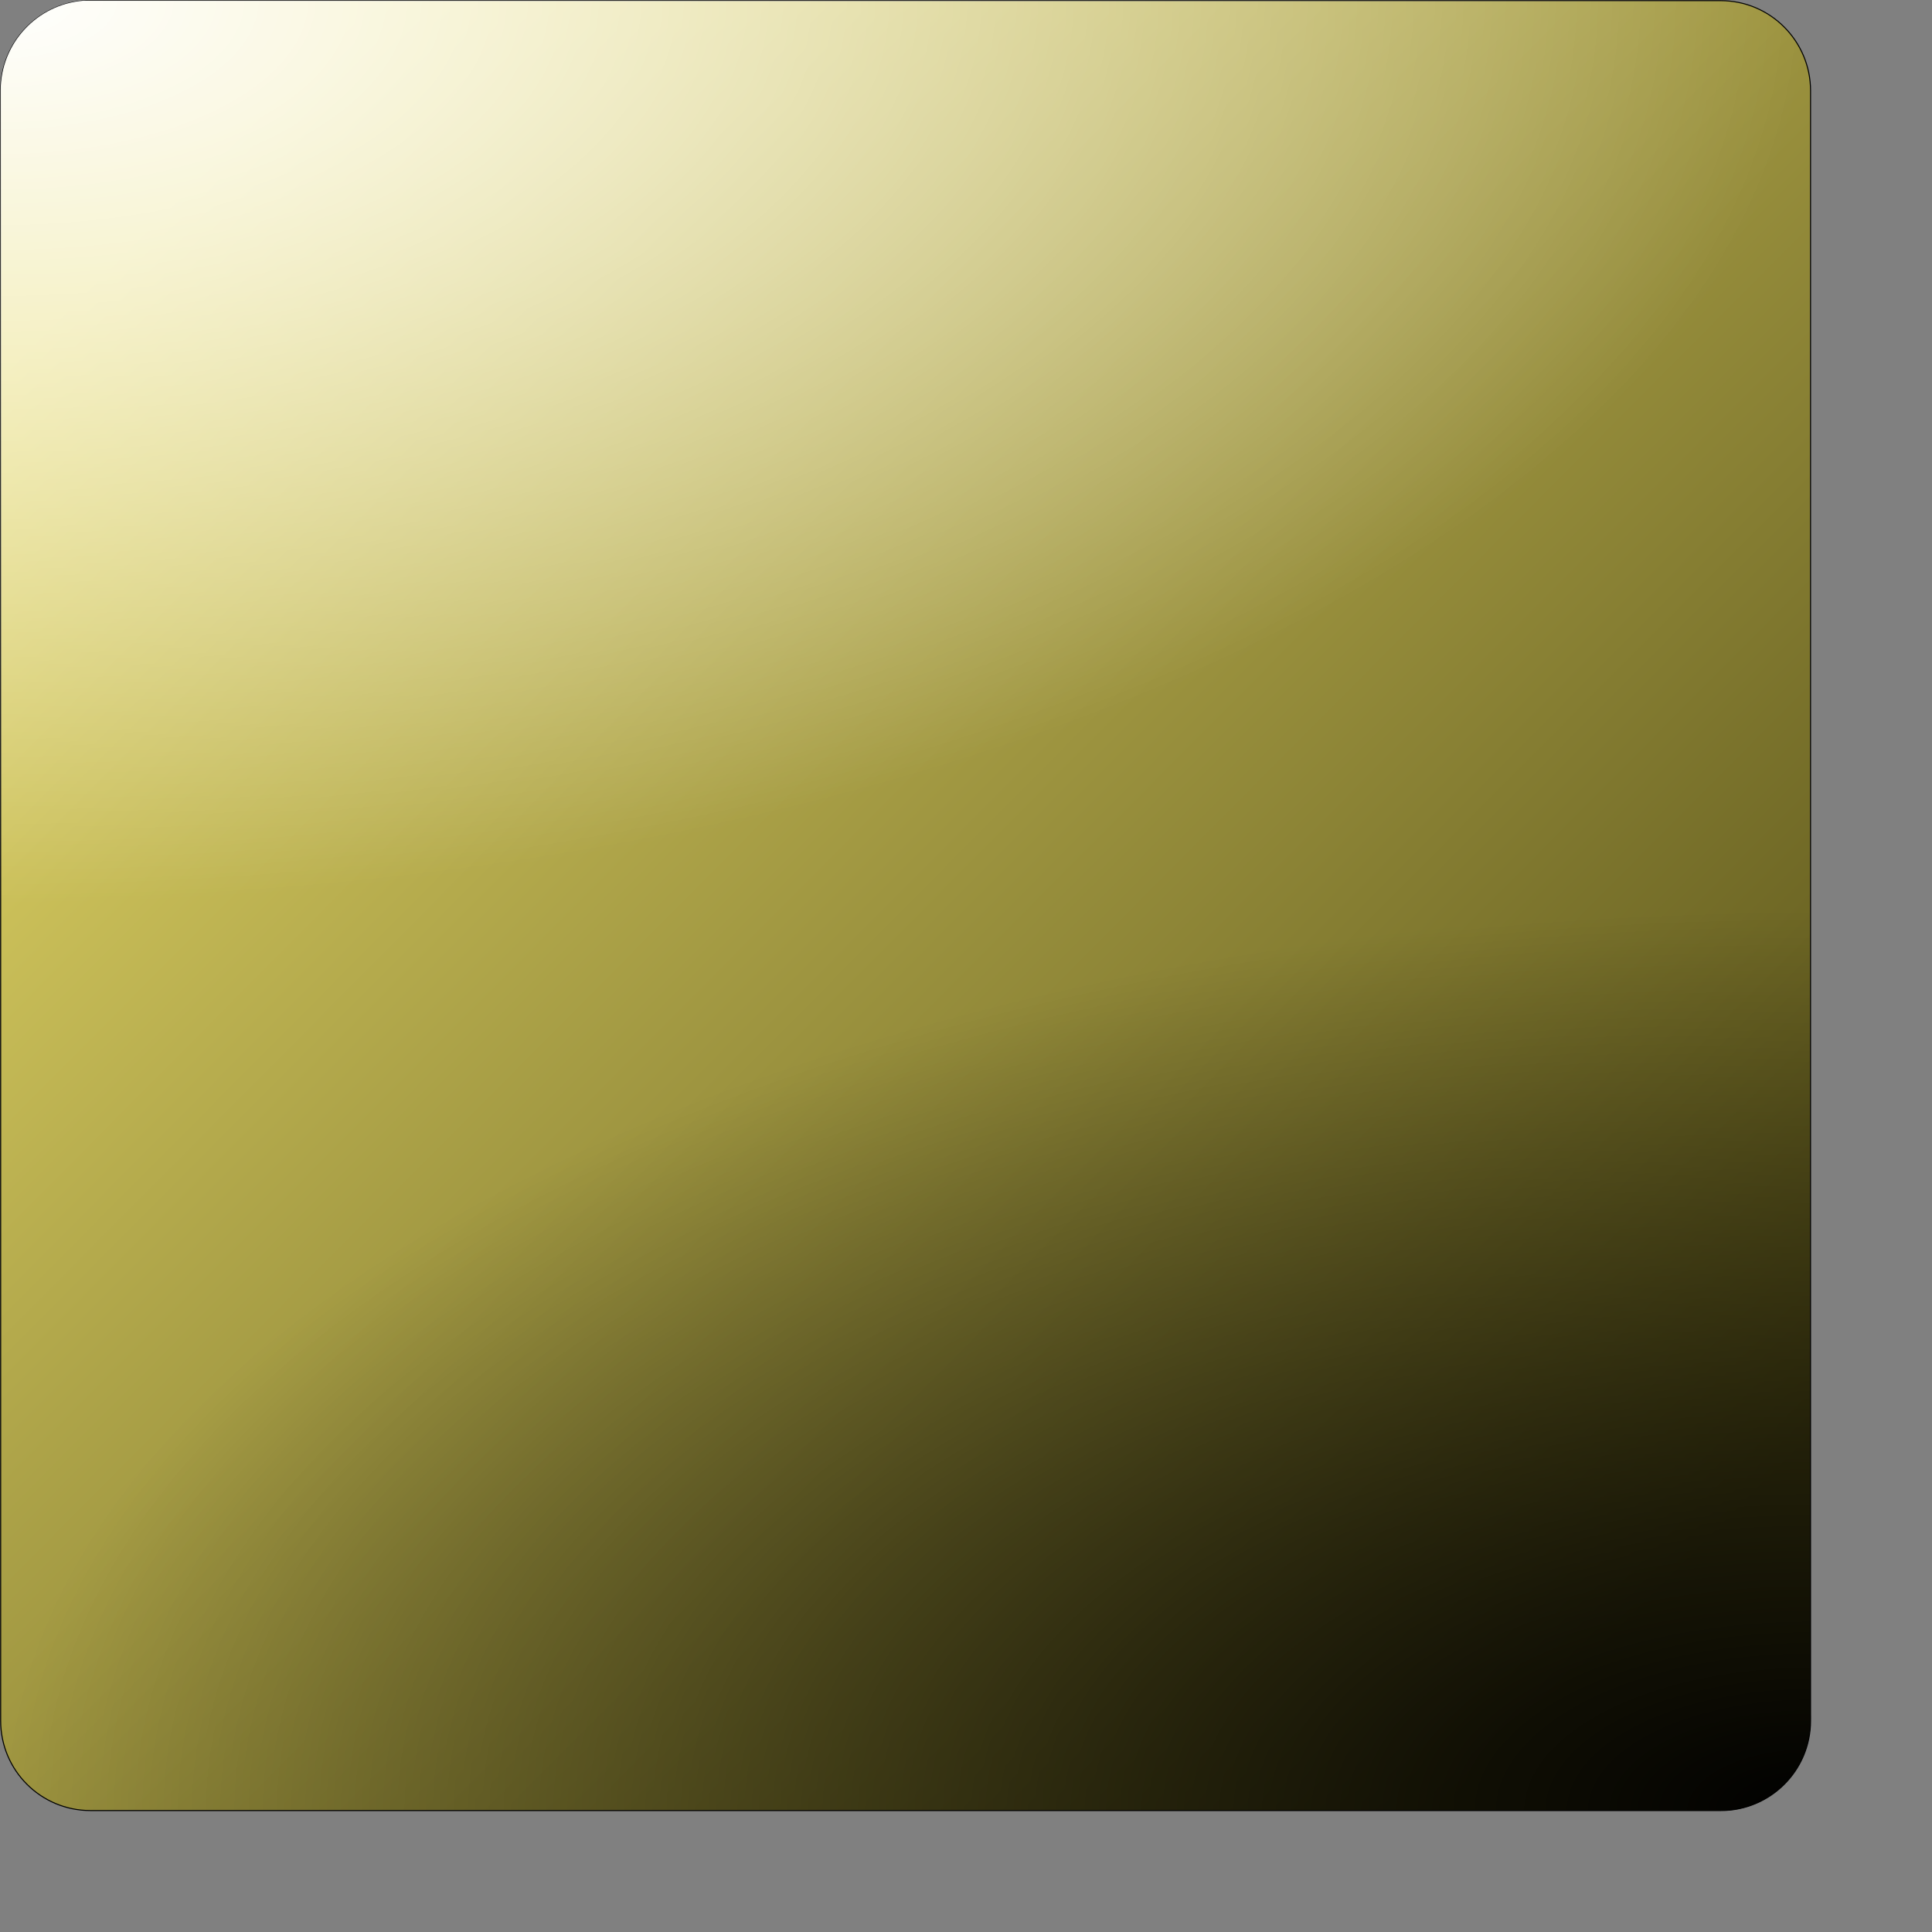 <?xml version="1.0" encoding="UTF-8" standalone="no"?>
<!-- Created with Inkscape (http://www.inkscape.org/) -->
<svg
   xmlns:dc="http://purl.org/dc/elements/1.1/"
   xmlns:cc="http://web.resource.org/cc/"
   xmlns:rdf="http://www.w3.org/1999/02/22-rdf-syntax-ns#"
   xmlns:svg="http://www.w3.org/2000/svg"
   xmlns="http://www.w3.org/2000/svg"
   xmlns:xlink="http://www.w3.org/1999/xlink"
   xmlns:sodipodi="http://inkscape.sourceforge.net/DTD/sodipodi-0.dtd"
   xmlns:inkscape="http://www.inkscape.org/namespaces/inkscape"
   width="5cm"
   height="5cm"
   id="svg4001"
   sodipodi:version="0.32"
   inkscape:version="0.43"
   version="1.0"
   sodipodi:docbase="/home/dylan/src/mfgames/wordplay/src/themes/new-default"
   sodipodi:docname="normal.svg">
  <rect width="100%" height="100%" fill="#808080" stroke="none"/>
  <defs
     id="defs4003">
    <linearGradient
       id="linearGradient19076">
      <stop
         style="stop-color:#000000;stop-opacity:1;"
         offset="0"
         id="stop19078" />
      <stop
         style="stop-color:#000000;stop-opacity:0;"
         offset="1"
         id="stop19080" />
    </linearGradient>
    <linearGradient
       id="linearGradient17316">
      <stop
         id="stop17318"
         offset="0"
         style="stop-color:#ffffff;stop-opacity:1;" />
      <stop
         id="stop17320"
         offset="1"
         style="stop-color:#ffffff;stop-opacity:0;" />
    </linearGradient>
    <linearGradient
       id="linearGradient16429">
      <stop
         style="stop-color:#ffffff;stop-opacity:1;"
         offset="0"
         id="stop16431" />
      <stop
         style="stop-color:none"
         offset="1"
         id="stop16433" />
    </linearGradient>
    <linearGradient
       id="linearGradient8465">
      <stop
         style="stop-color:#e5d968;stop-opacity:1;"
         offset="0"
         id="stop8467" />
      <stop
         style="stop-color:#544e16;stop-opacity:1;"
         offset="1"
         id="stop8469" />
    </linearGradient>
    <linearGradient
       id="linearGradient7582">
      <stop
         id="stop7584"
         offset="0"
         style="stop-color:#000000;stop-opacity:1;" />
      <stop
         id="stop7586"
         offset="1"
         style="stop-color:#000000;stop-opacity:0;" />
    </linearGradient>
    <linearGradient
       id="linearGradient6689">
      <stop
         style="stop-color:#ffffff;stop-opacity:1;"
         offset="0"
         id="stop6691" />
      <stop
         style="stop-color:#ffffff;stop-opacity:0;"
         offset="1"
         id="stop6693" />
    </linearGradient>
    <linearGradient
       id="linearGradient4919">
      <stop
         style="stop-color:#f4f3db;stop-opacity:1;"
         offset="0"
         id="stop4921" />
      <stop
         id="stop4931"
         offset="0.3"
         style="stop-color:#eae8bb;stop-opacity:1;" />
      <stop
         style="stop-color:#eae8bb;stop-opacity:1;"
         offset="0.7"
         id="stop4933" />
      <stop
         id="stop4927"
         offset="1"
         style="stop-color:#c9c34e;stop-opacity:1;" />
    </linearGradient>
    <linearGradient
       inkscape:collect="always"
       xlink:href="#linearGradient6689"
       id="linearGradient6699"
       x1="-0.003"
       y1="88.577"
       x2="177.161"
       y2="88.577"
       gradientUnits="userSpaceOnUse" />
    <linearGradient
       inkscape:collect="always"
       xlink:href="#linearGradient6689"
       id="linearGradient6703"
       gradientUnits="userSpaceOnUse"
       x1="-0.003"
       y1="88.577"
       x2="177.161"
       y2="88.577"
       gradientTransform="matrix(0,1,-1,0,177.155,-2.447048e-3)" />
    <linearGradient
       inkscape:collect="always"
       xlink:href="#linearGradient7582"
       id="linearGradient6707"
       gradientUnits="userSpaceOnUse"
       gradientTransform="matrix(-1,0,0,-1,177.158,177.153)"
       x1="-0.003"
       y1="88.577"
       x2="177.161"
       y2="88.577" />
    <linearGradient
       inkscape:collect="always"
       xlink:href="#linearGradient7582"
       id="linearGradient7590"
       gradientUnits="userSpaceOnUse"
       gradientTransform="matrix(0,-1,1,0,2.429418e-3,177.155)"
       x1="-0.003"
       y1="88.577"
       x2="177.161"
       y2="88.577" />
    <linearGradient
       inkscape:collect="always"
       xlink:href="#linearGradient8465"
       id="linearGradient8471"
       x1="17.97"
       y1="18.086"
       x2="159.655"
       y2="158.834"
       gradientUnits="userSpaceOnUse"
       gradientTransform="translate(2.781875e-3,3.383789e-3)" />
    <radialGradient
       inkscape:collect="always"
       xlink:href="#linearGradient19076"
       id="radialGradient18201"
       gradientUnits="userSpaceOnUse"
       gradientTransform="matrix(2.682822e-6,-1.994,2,2.69052e-6,511.062,1198.658)"
       cx="476.575"
       cy="71.419"
       fx="476.575"
       fy="71.419"
       r="54.501" />
    <radialGradient
       inkscape:collect="always"
       xlink:href="#linearGradient19076"
       id="radialGradient20841"
       cx="177.165"
       cy="177.166"
       fx="177.165"
       fy="177.166"
       r="88.377"
       gradientTransform="matrix(2.7304e-7,-1,2,5.42668e-7,-177.176,354.33)"
       gradientUnits="userSpaceOnUse" />
    <radialGradient
       inkscape:collect="always"
       xlink:href="#linearGradient17316"
       id="radialGradient21724"
       cx="1.0694882e-10"
       cy="-0"
       fx="1.0694882e-10"
       fy="-0"
       r="88.377"
       gradientTransform="matrix(1.065198e-14,1,-2,2.172646e-14,-8.421063e-4,9.497463e-6)"
       gradientUnits="userSpaceOnUse" />
  </defs>
  <sodipodi:namedview
     id="base"
     pagecolor="#ffffff"
     bordercolor="#666666"
     borderopacity="1.0"
     inkscape:pageopacity="0.0"
     inkscape:pageshadow="2"
     inkscape:zoom="4.2841333"
     inkscape:cx="88.582675"
     inkscape:cy="88.279133"
     inkscape:document-units="px"
     inkscape:current-layer="layer1"
     inkscape:showpageshadow="false"
     showguides="true"
     inkscape:guide-bbox="true"
     showgrid="true"
     gridtolerance="2mm"
     gridspacingy="0.1mm"
     gridspacingx="0.1mm"
     gridoriginy="0mm"
     gridoriginx="0mm"
     inkscape:window-width="1280"
     inkscape:window-height="940"
     inkscape:window-x="0"
     inkscape:window-y="31">
    <sodipodi:guide
       orientation="vertical"
       position="0"
       id="guide4009" />
    <sodipodi:guide
       orientation="vertical"
       position="17.717"
       id="guide4011" />
    <sodipodi:guide
       orientation="horizontal"
       position="177.165"
       id="guide4013" />
    <sodipodi:guide
       orientation="horizontal"
       position="159.449"
       id="guide4015" />
    <sodipodi:guide
       orientation="vertical"
       position="159.449"
       id="guide4937" />
    <sodipodi:guide
       orientation="horizontal"
       position="17.717"
       id="guide4939" />
    <sodipodi:guide
       orientation="vertical"
       position="88.583"
       id="guide8479" />
    <sodipodi:guide
       orientation="horizontal"
       position="88.583"
       id="guide20843" />
  </sodipodi:namedview>
  <g
     inkscape:label="Layer 1"
     inkscape:groupmode="layer"
     id="layer1">
    <path
       style="opacity:1;fill:url(#linearGradient8471);fill-opacity:1;fill-rule:evenodd;stroke:#000000;stroke-width:0.1;stroke-miterlimit:4;stroke-dasharray:none;stroke-opacity:1"
       d="M 8.409,0.066 C 3.766,0.302 0.065,4.145 0.065,8.847 C 0.065,8.866 0.065,8.891 0.065,8.91 C 0.066,9.042 0.059,9.185 0.065,9.316 L 0.065,167.847 C 0.06,167.959 0.067,168.077 0.065,168.191 L 0.065,168.253 C 0.065,168.272 0.065,168.297 0.065,168.316 C 0.065,173.17 3.993,177.097 8.847,177.097 C 8.884,177.097 8.934,177.098 8.972,177.097 L 168.253,177.097 C 168.272,177.097 168.296,177.097 168.315,177.097 C 173.169,177.097 177.097,173.17 177.097,168.316 C 177.097,168.297 177.097,168.272 177.097,168.253 C 177.095,168.083 177.107,167.921 177.097,167.753 L 177.097,9.441 L 177.097,8.91 C 177.097,8.897 177.097,8.891 177.097,8.878 C 177.097,4.024 173.169,0.066 168.315,0.066 C 168.296,0.066 168.272,0.066 168.253,0.066 L 8.972,0.066 C 8.934,0.065 8.884,0.066 8.847,0.066 C 8.695,0.066 8.559,0.058 8.409,0.066 z "
       id="path4017" />
    <g
       id="g23472">
      <path
         id="path15548"
         d="M 8.19,0.066 C 3.649,0.408 0.065,4.218 0.065,8.847 C 0.065,8.866 0.065,8.891 0.065,8.91 C 0.066,9.042 0.059,9.185 0.065,9.316 L 0.065,167.847 C 0.06,167.959 0.067,168.077 0.065,168.191 L 0.065,168.253 C 0.065,168.272 0.065,168.297 0.065,168.316 C 0.065,172.271 2.661,175.59 6.253,176.691 C 98.863,173.461 173.436,98.92 176.69,6.316 C 176.685,6.3 176.695,6.27 176.69,6.253 C 175.579,2.67 172.259,0.066 168.315,0.066 C 168.296,0.066 168.272,0.066 168.253,0.066 L 8.972,0.066 C 8.934,0.065 8.884,0.066 8.847,0.066 C 8.695,0.066 8.559,0.058 8.409,0.066 C 8.336,0.07 8.262,0.06 8.19,0.066 z "
         style="opacity:1;fill:url(#radialGradient21724);fill-opacity:1.0;fill-rule:evenodd;stroke:none;stroke-width:0.1;stroke-miterlimit:4;stroke-dasharray:none;stroke-opacity:1" />
      <path
         style="opacity:1;fill:url(#radialGradient20841);fill-opacity:1.0;fill-rule:evenodd;stroke:none;stroke-width:0.1;stroke-miterlimit:4;stroke-dasharray:none;stroke-opacity:1"
         d="M 168.975,177.099 C 173.516,176.757 177.1,172.947 177.1,168.318 C 177.1,168.299 177.1,168.275 177.1,168.256 C 177.099,168.123 177.107,167.981 177.1,167.849 L 177.1,9.318 C 177.106,9.206 177.099,9.088 177.1,8.974 L 177.1,8.912 C 177.1,8.893 177.1,8.868 177.1,8.849 C 177.1,4.894 174.504,1.576 170.913,0.474 C 78.302,3.705 3.729,78.245 0.475,170.849 C 0.48,170.866 0.47,170.896 0.475,170.912 C 1.586,174.495 4.907,177.099 8.85,177.099 C 8.869,177.099 8.894,177.1 8.913,177.099 L 168.194,177.099 C 168.232,177.1 168.281,177.099 168.319,177.099 C 168.47,177.099 168.607,177.107 168.756,177.099 C 168.829,177.096 168.903,177.105 168.975,177.099 z "
         id="path19960" />
    </g>
  </g>
</svg>
